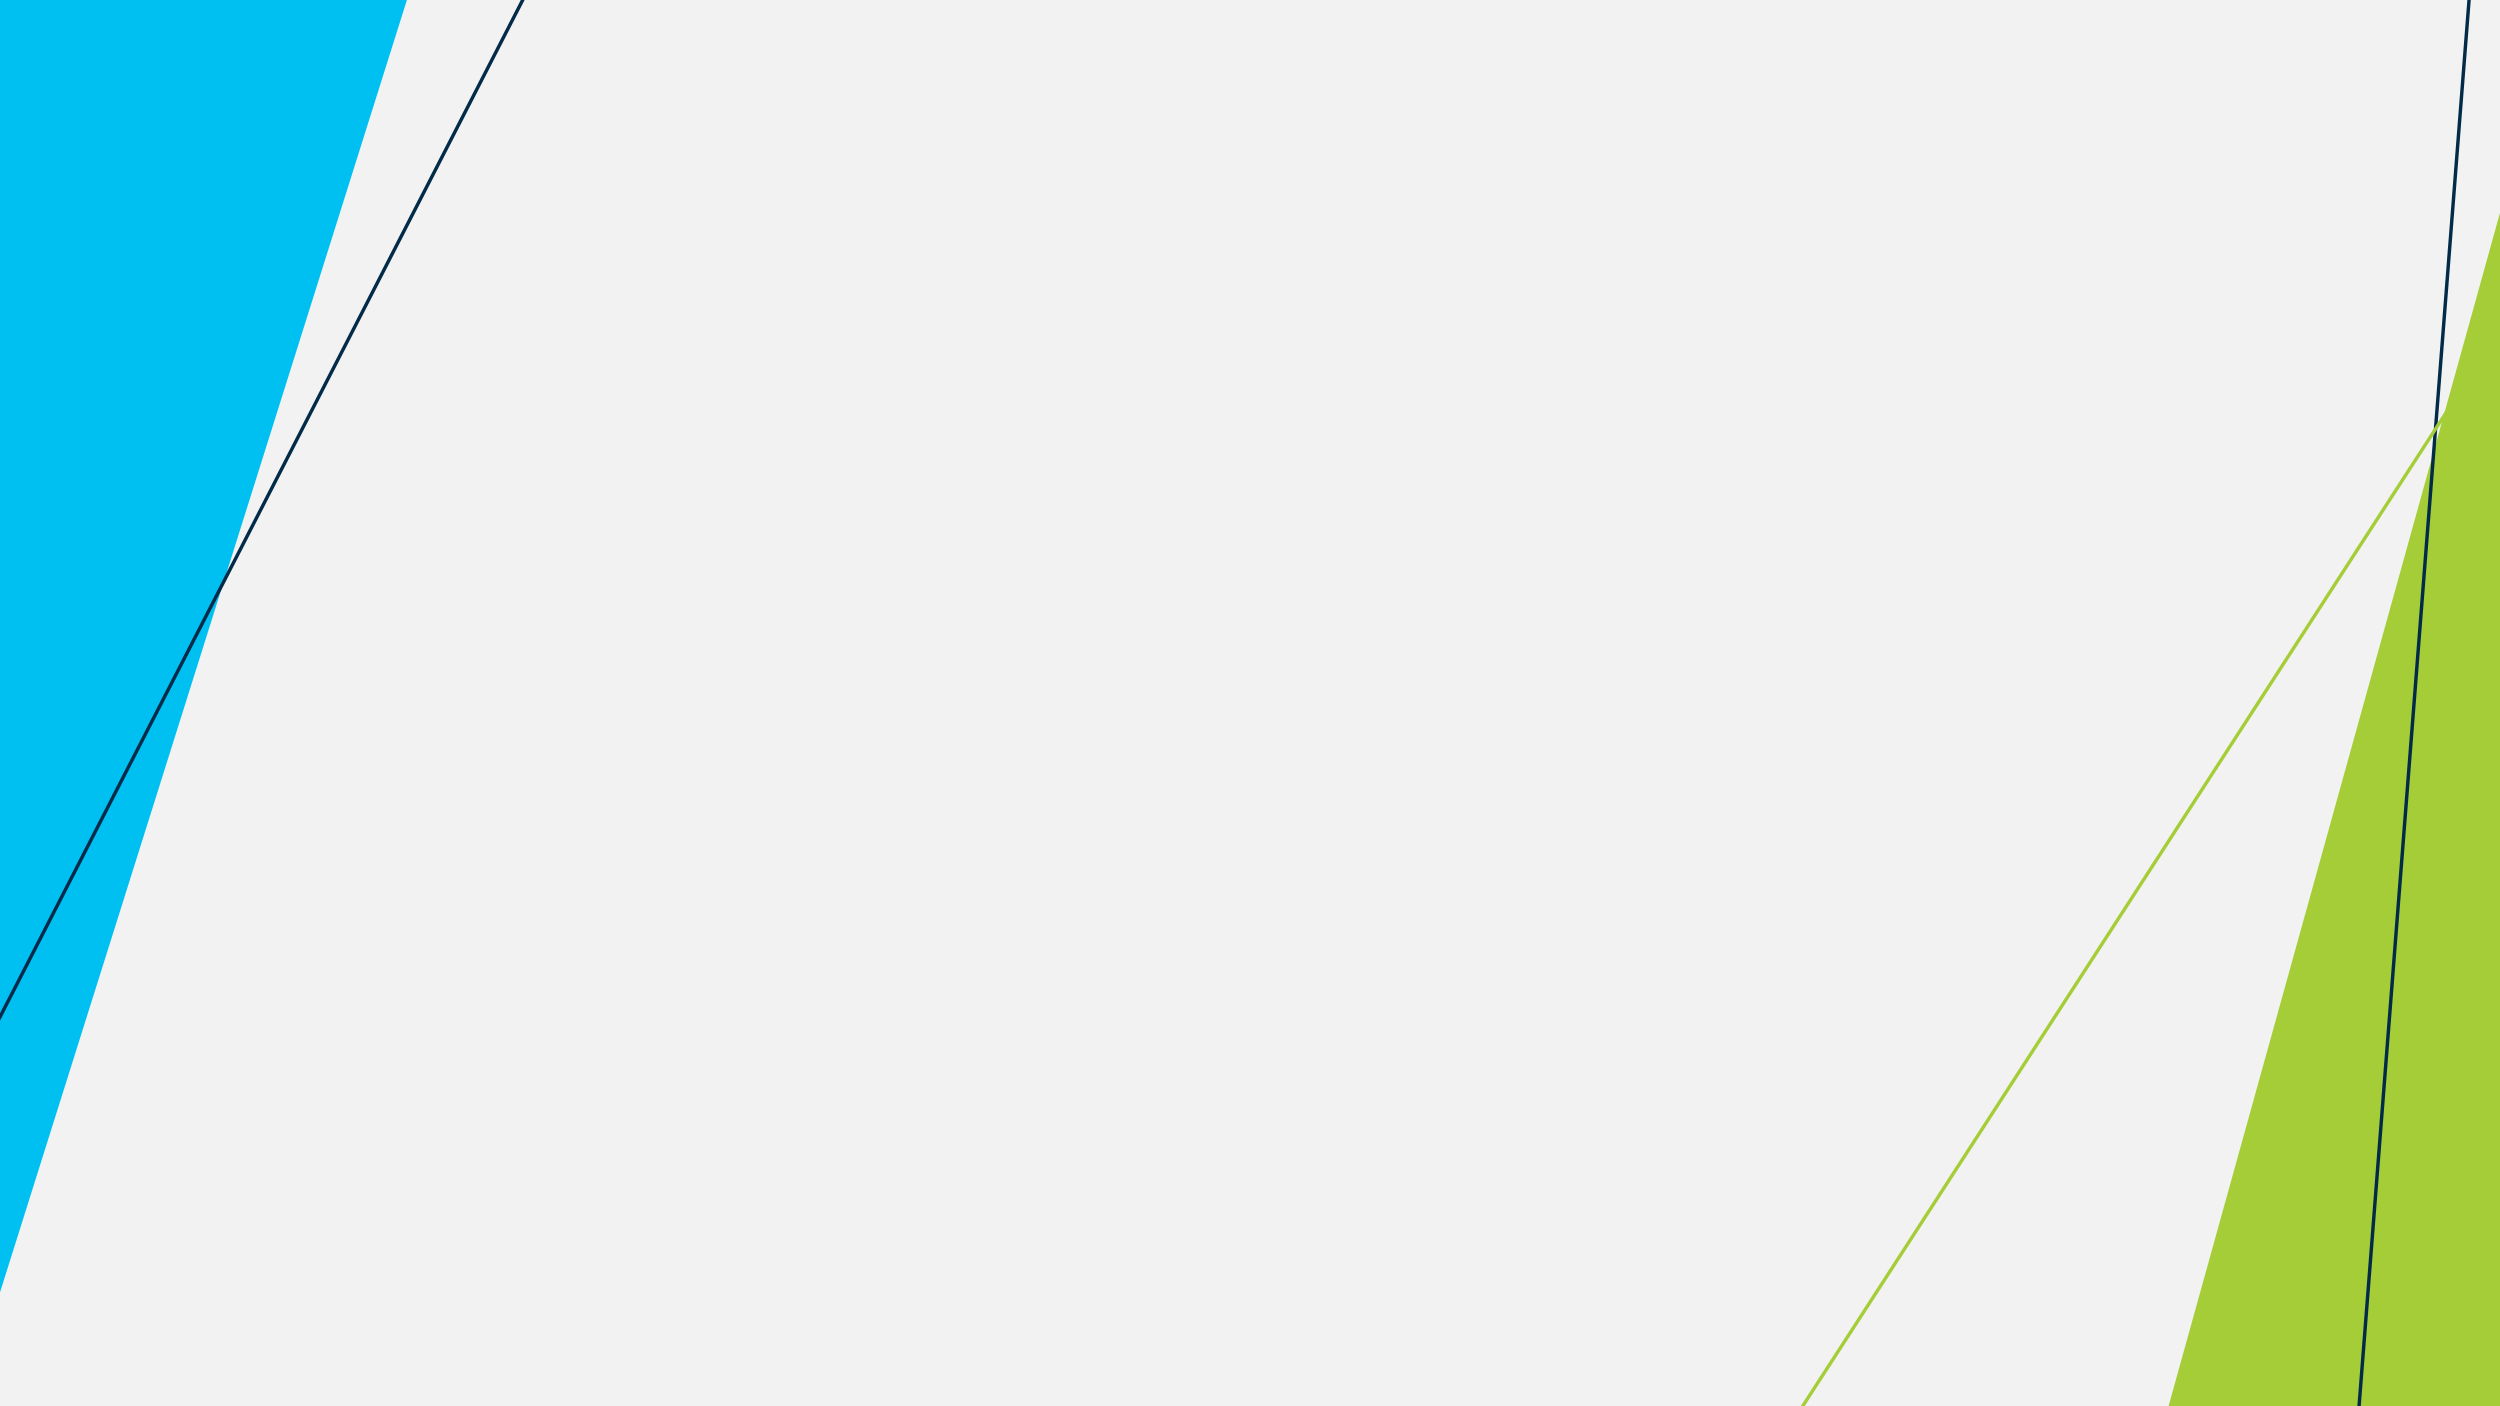 <?xml version="1.0" encoding="utf-8"?>
<!-- Generator: Adobe Illustrator 24.2.1, SVG Export Plug-In . SVG Version: 6.00 Build 0)  -->
<svg version="1.1" id="andThoseChoicesBgSvg" xmlns="http://www.w3.org/2000/svg" xmlns:xlink="http://www.w3.org/1999/xlink"
	 x="0px" y="0px" width="3840px" height="2160px" viewBox="0 0 3840 2160" enable-background="new 0 0 3840 2160"
	 xml:space="preserve">
<g id="_x2D_.bgScene-">
	<rect id="_x2D_.bgColor-" x="-7.43" y="-14" fill="#F2F2F2" width="3860" height="2188.53"/>
	<g id="_x2D_.moveElements-">
		<g>
			<g>
				<polygon fill="#00C0F2" points="633.27,-26.25 -5.43,-463.54 -5.43,2002.35 				"/>
				<rect x="-5.43" y="-25.96" fill="none" width="3859.51" height="2188.66"/>
			</g>
		</g>
		<g>
			<g>
				<polygon fill="#A4CD38" points="3856.08,268.96 3330.12,2162.7 4307.89,2225.68 				"/>
				<rect x="-5.43" y="-25.96" fill="none" width="3859.51" height="2188.66"/>
			</g>
		</g>
	</g>
</g>
<g id="_x2D_.lineBG-_2_">
	<polygon fill="#012B48" points="-35.57,1637.03 -40.08,1634.29 850.4,-98.22 854.91,-95.48 	"/>
	<rect x="-5.43" y="-25.96" fill="none" width="3859.51" height="2188.66"/>
</g>
<g id="_x2D_.lineBG-_1_">
	
		<rect x="3704.85" y="-144" transform="matrix(0.997 0.078 -0.078 0.997 95.945 -286.976)" fill="#012B48" width="5.28" height="2448"/>
	<rect x="-5.43" y="-25.96" fill="none" width="3859.51" height="2188.66"/>
</g>
<g id="_x2D_.lineBG-">
	<polygon fill="#A4CD38" points="2663.29,2327.67 2658.54,2325.38 4144.24,31.52 4148.99,33.82 	"/>
	<rect x="-5.43" y="-25.96" fill="none" width="3859.51" height="2188.66"/>
</g>
<rect x="-5.43" y="-25.96" fill="none" width="3859.51" height="2188.66"/>
</svg>

